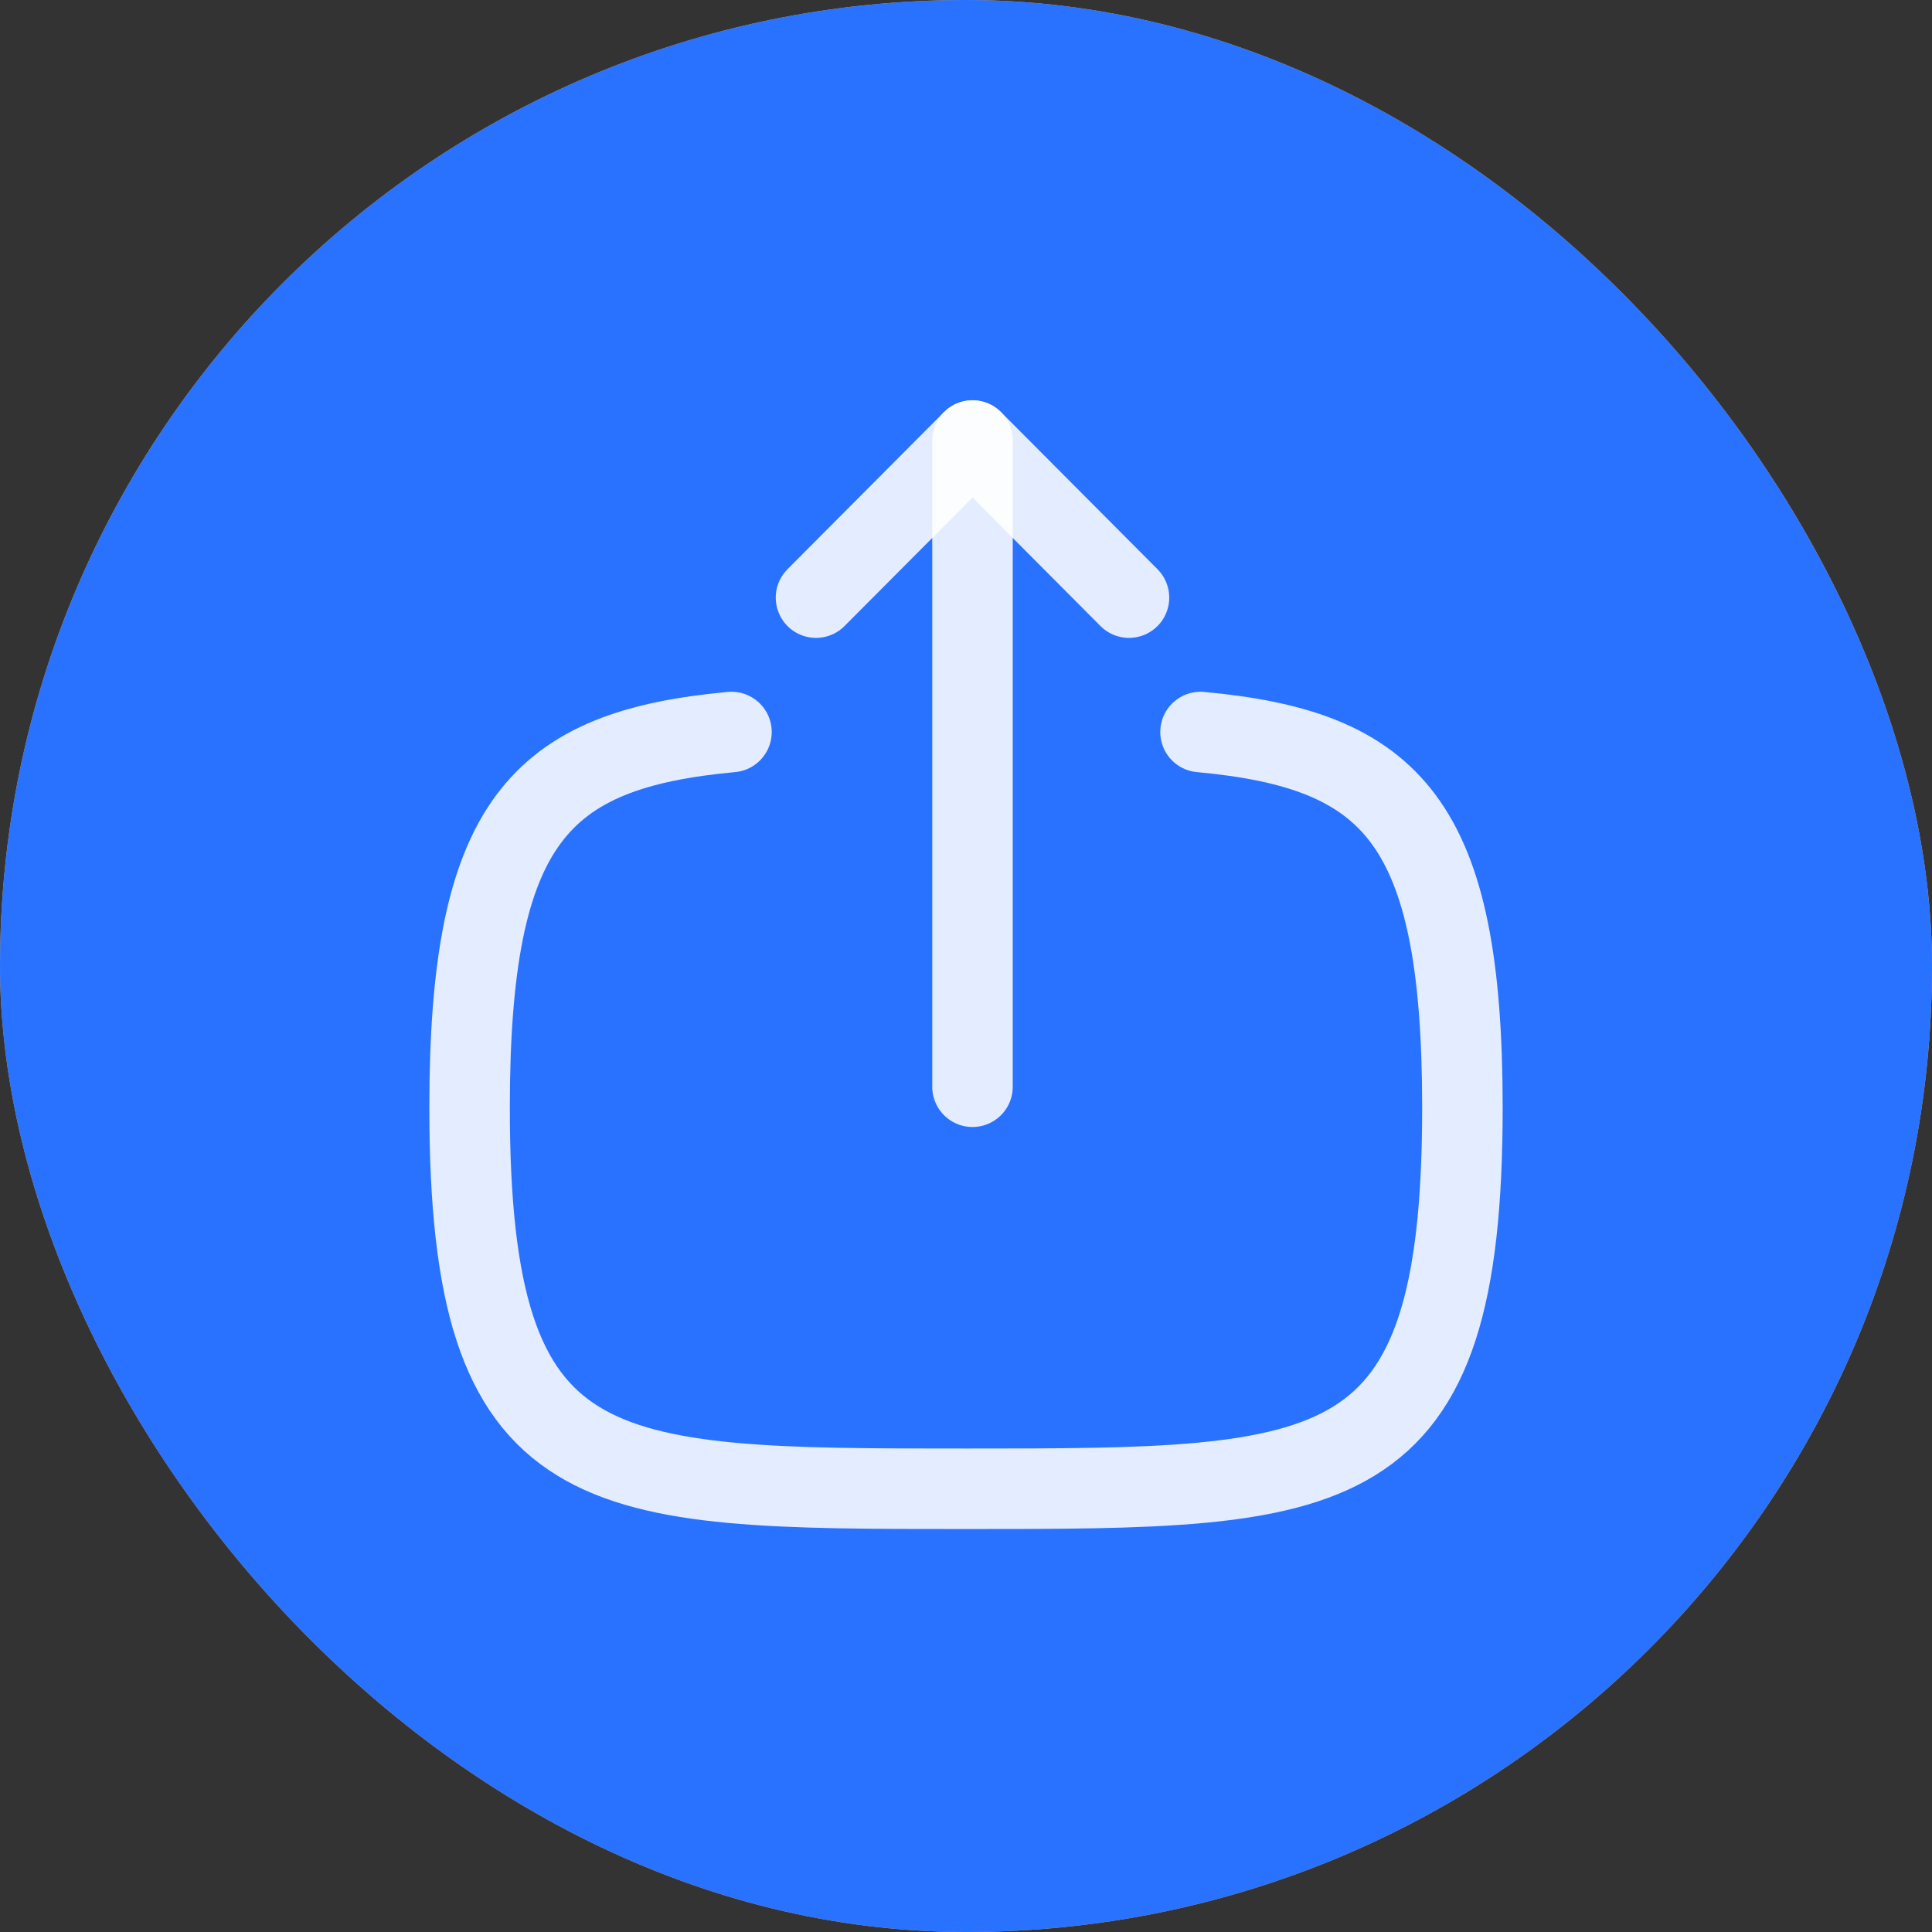 <svg width="36" height="36" viewBox="0 0 36 36" fill="none" xmlns="http://www.w3.org/2000/svg">
<rect x="0" y="0" width="36" height="36" fill="#333333" stroke="none"/>
<rect width="36" height="36" rx="18" fill="#F4A42B"/>
<rect width="36" height="36" rx="18" fill="#2972FF"/>
<path d="M18.121 8.209V20.25" stroke="white" stroke-opacity="0.87" stroke-width="1.5" stroke-linecap="round" stroke-linejoin="round"/>
<path d="M15.205 11.136L18.121 8.208L21.037 11.136" stroke="white" stroke-opacity="0.87" stroke-width="1.5" stroke-linecap="round" stroke-linejoin="round"/>
<path d="M13.63 13.64C10.05 13.97 8.75 15.31 8.75 20.64C8.75 27.741 11.06 27.741 18 27.741C24.94 27.741 27.25 27.741 27.25 20.64C27.25 15.31 25.95 13.97 22.37 13.64" stroke="white" stroke-opacity="0.87" stroke-width="1.5" stroke-linecap="round" stroke-linejoin="round"/>
</svg>

